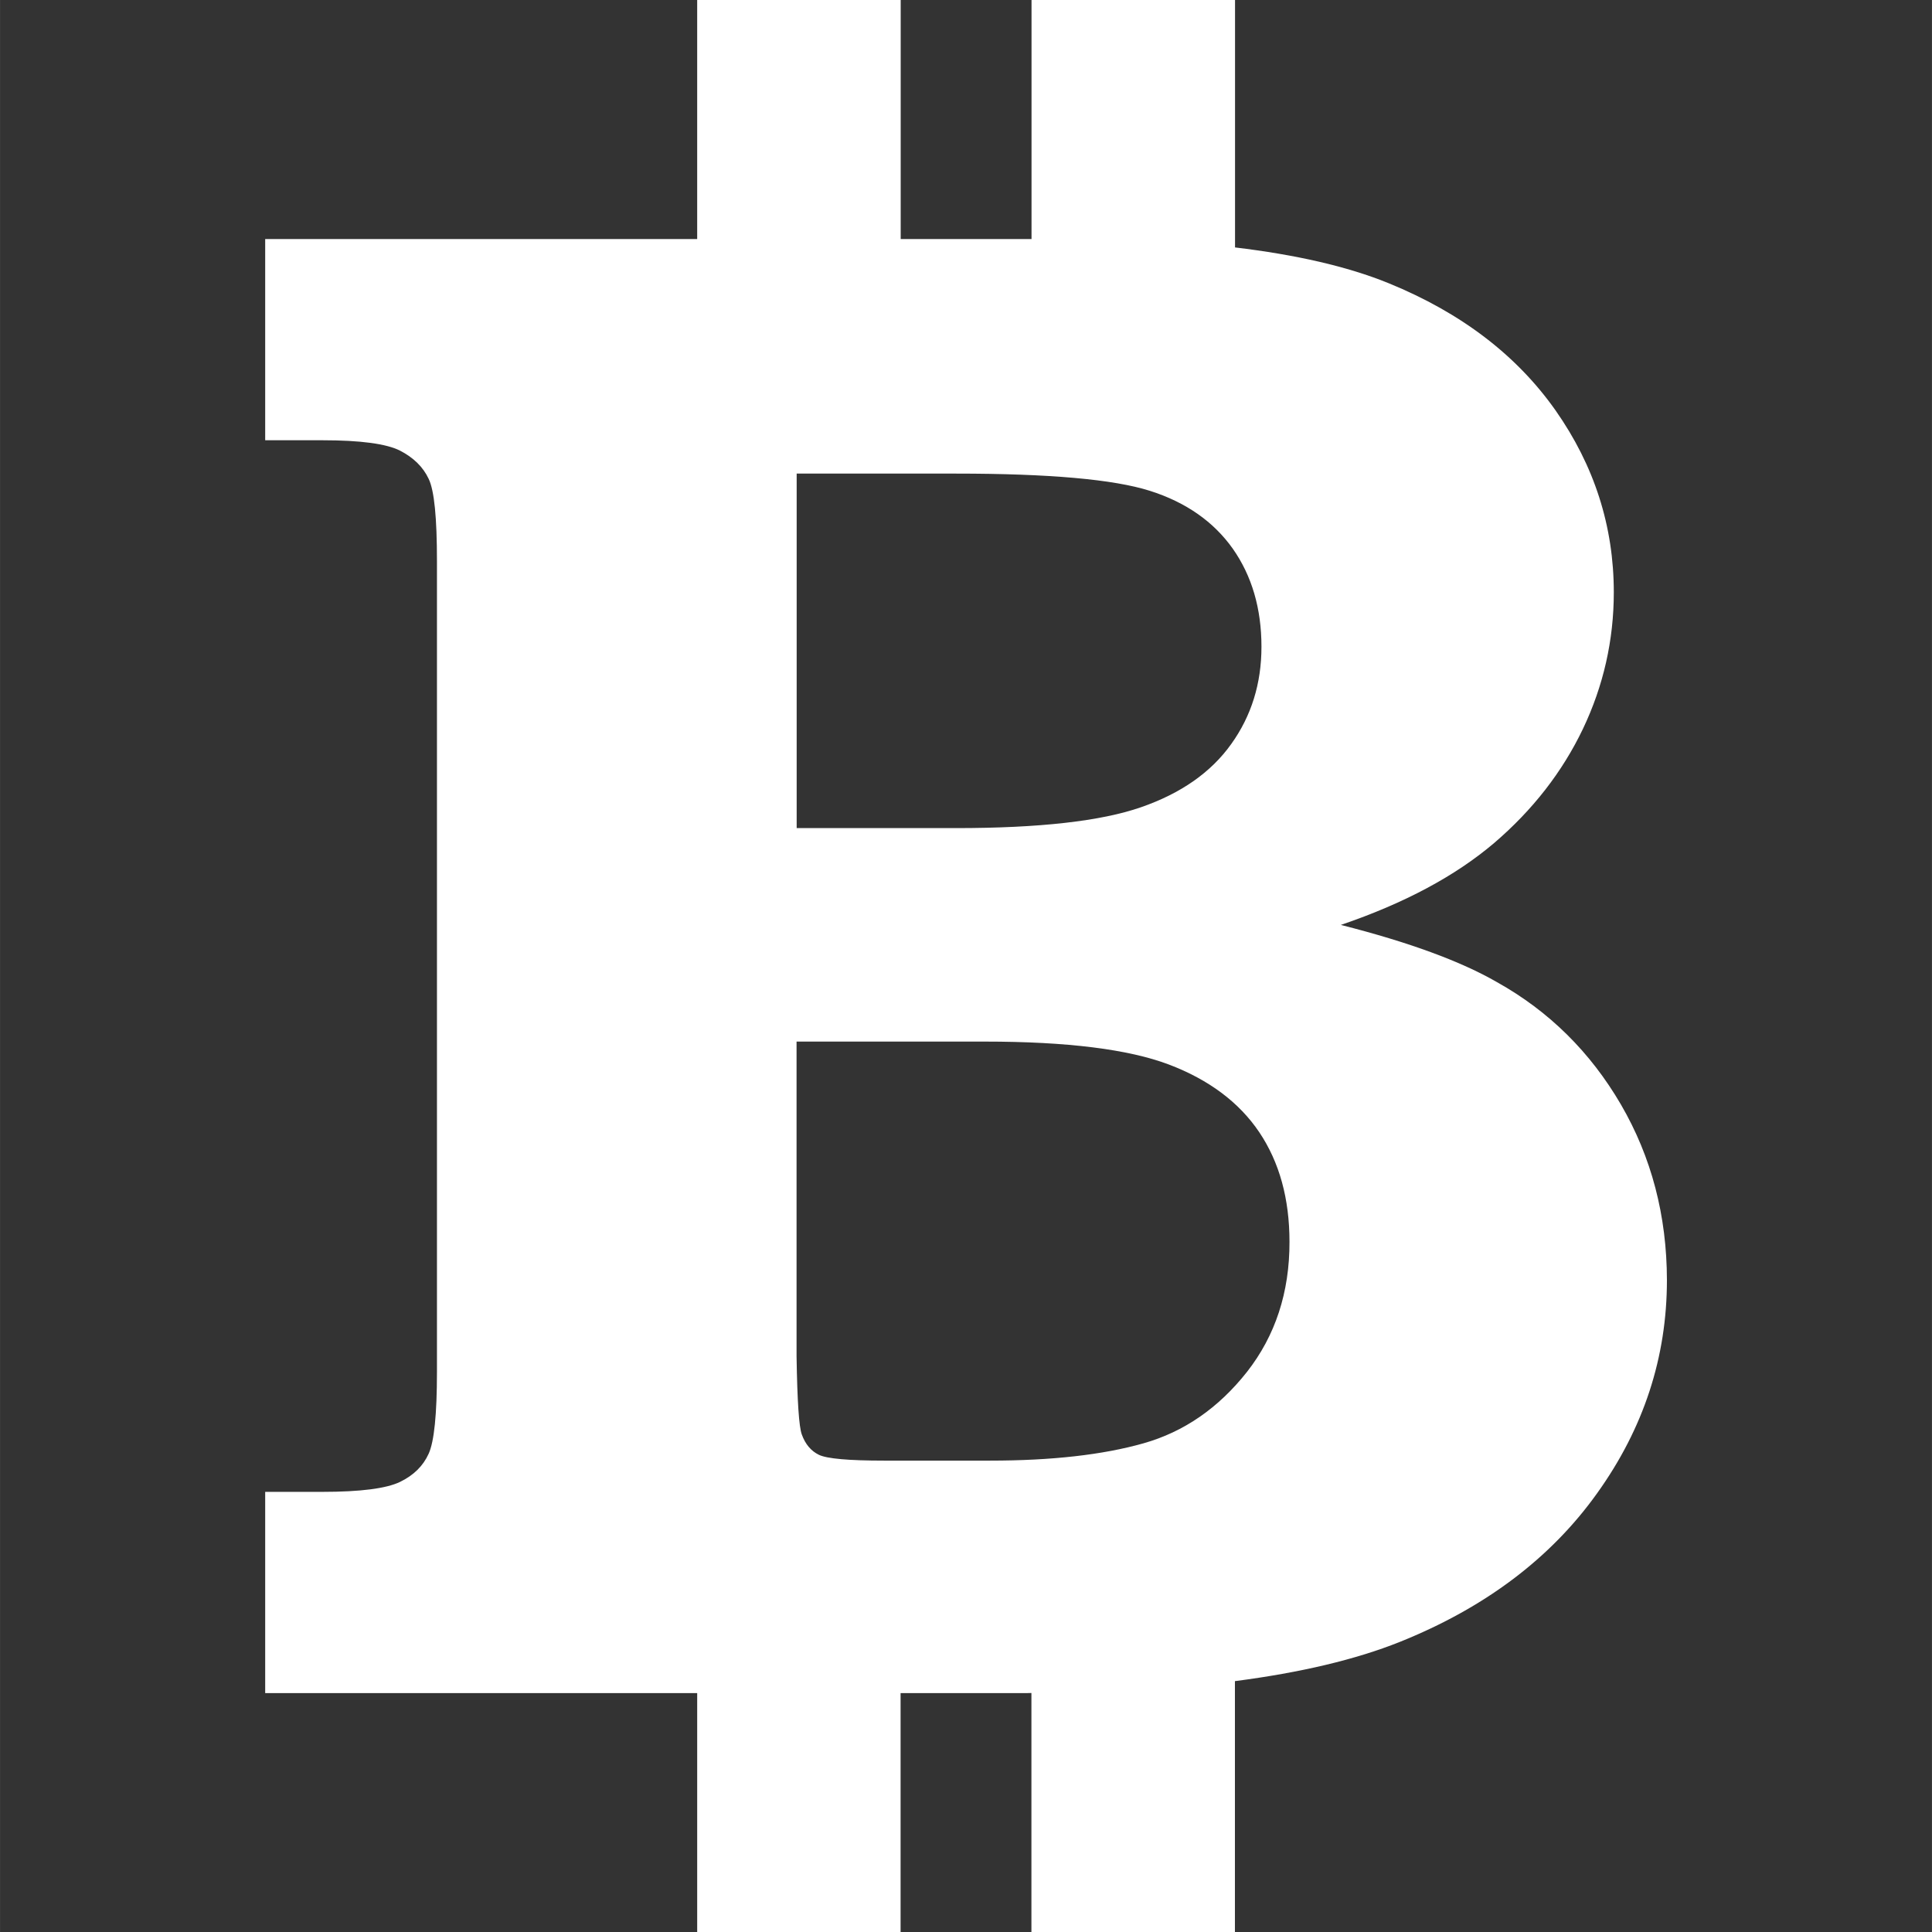 <?xml version="1.0" encoding="iso-8859-1"?>
<!-- Generator: Adobe Illustrator 16.0.0, SVG Export Plug-In . SVG Version: 6.00 Build 0)  -->
<!DOCTYPE svg PUBLIC "-//W3C//DTD SVG 1.1//EN" "http://www.w3.org/Graphics/SVG/1.1/DTD/svg11.dtd">
<svg xmlns="http://www.w3.org/2000/svg" xmlns:xlink="http://www.w3.org/1999/xlink" version="1.1" id="Capa_1" x="0px" y="0px" width="512px" height="512px" viewBox="0 0 34.878 34.879" style="enable-background:new 0 0 34.878 34.879;" xml:space="preserve">
<rect x="0" y="0" width="34.878" height="34.879" fill="#333333" stroke="none"/>
<g>
	<path d="M29.263,19.941c-0.551-0.945-1.297-1.685-2.238-2.21c-0.649-0.375-1.592-0.722-2.819-1.033   c1.146-0.39,2.065-0.882,2.767-1.478c0.696-0.596,1.231-1.282,1.604-2.062c0.37-0.777,0.557-1.6,0.557-2.465   c0-1.191-0.351-2.285-1.051-3.283c-0.703-0.998-1.705-1.762-3.009-2.295c-0.756-0.309-1.694-0.518-2.778-0.648V0h-3.674v4.316   h-2.362V0h-3.674v4.316H4.787v3.632H5.82c0.688,0,1.156,0.063,1.402,0.188c0.243,0.125,0.416,0.295,0.516,0.508   c0.103,0.213,0.15,0.708,0.15,1.486v14.638c0,0.764-0.05,1.258-0.15,1.477c-0.1,0.221-0.271,0.389-0.516,0.508   c-0.246,0.119-0.714,0.18-1.402,0.18H4.787v3.633h7.799v4.314h3.672v-4.314h2.282c0.026,0,0.053-0.002,0.08-0.002v4.316h3.674   V30.35c1.187-0.154,2.183-0.39,2.979-0.709c1.533-0.615,2.722-1.509,3.56-2.683c0.84-1.172,1.26-2.455,1.26-3.849   C30.091,21.945,29.814,20.889,29.263,19.941z M14.382,8.55h2.877c1.682,0,2.848,0.104,3.5,0.311s1.15,0.557,1.496,1.044   c0.344,0.49,0.518,1.079,0.518,1.771c0,0.664-0.182,1.25-0.547,1.758c-0.363,0.509-0.906,0.889-1.627,1.139   c-0.721,0.251-1.834,0.377-3.34,0.377h-2.877V8.55z M22.511,24.768c-0.514,0.651-1.137,1.082-1.869,1.289   c-0.731,0.207-1.654,0.312-2.768,0.312h-1.915c-0.64,0-1.029-0.035-1.174-0.104c-0.144-0.07-0.246-0.191-0.31-0.367   c-0.052-0.139-0.082-0.606-0.095-1.412v-5.682h3.396c1.491,0,2.598,0.139,3.325,0.414c0.725,0.275,1.27,0.684,1.633,1.223   c0.363,0.541,0.545,1.199,0.545,1.978C23.281,23.332,23.023,24.115,22.511,24.768z" fill="#FFFFFF"/>
</g>
<g>
</g>
<g>
</g>
<g>
</g>
<g>
</g>
<g>
</g>
<g>
</g>
<g>
</g>
<g>
</g>
<g>
</g>
<g>
</g>
<g>
</g>
<g>
</g>
<g>
</g>
<g>
</g>
<g>
</g>
</svg>
